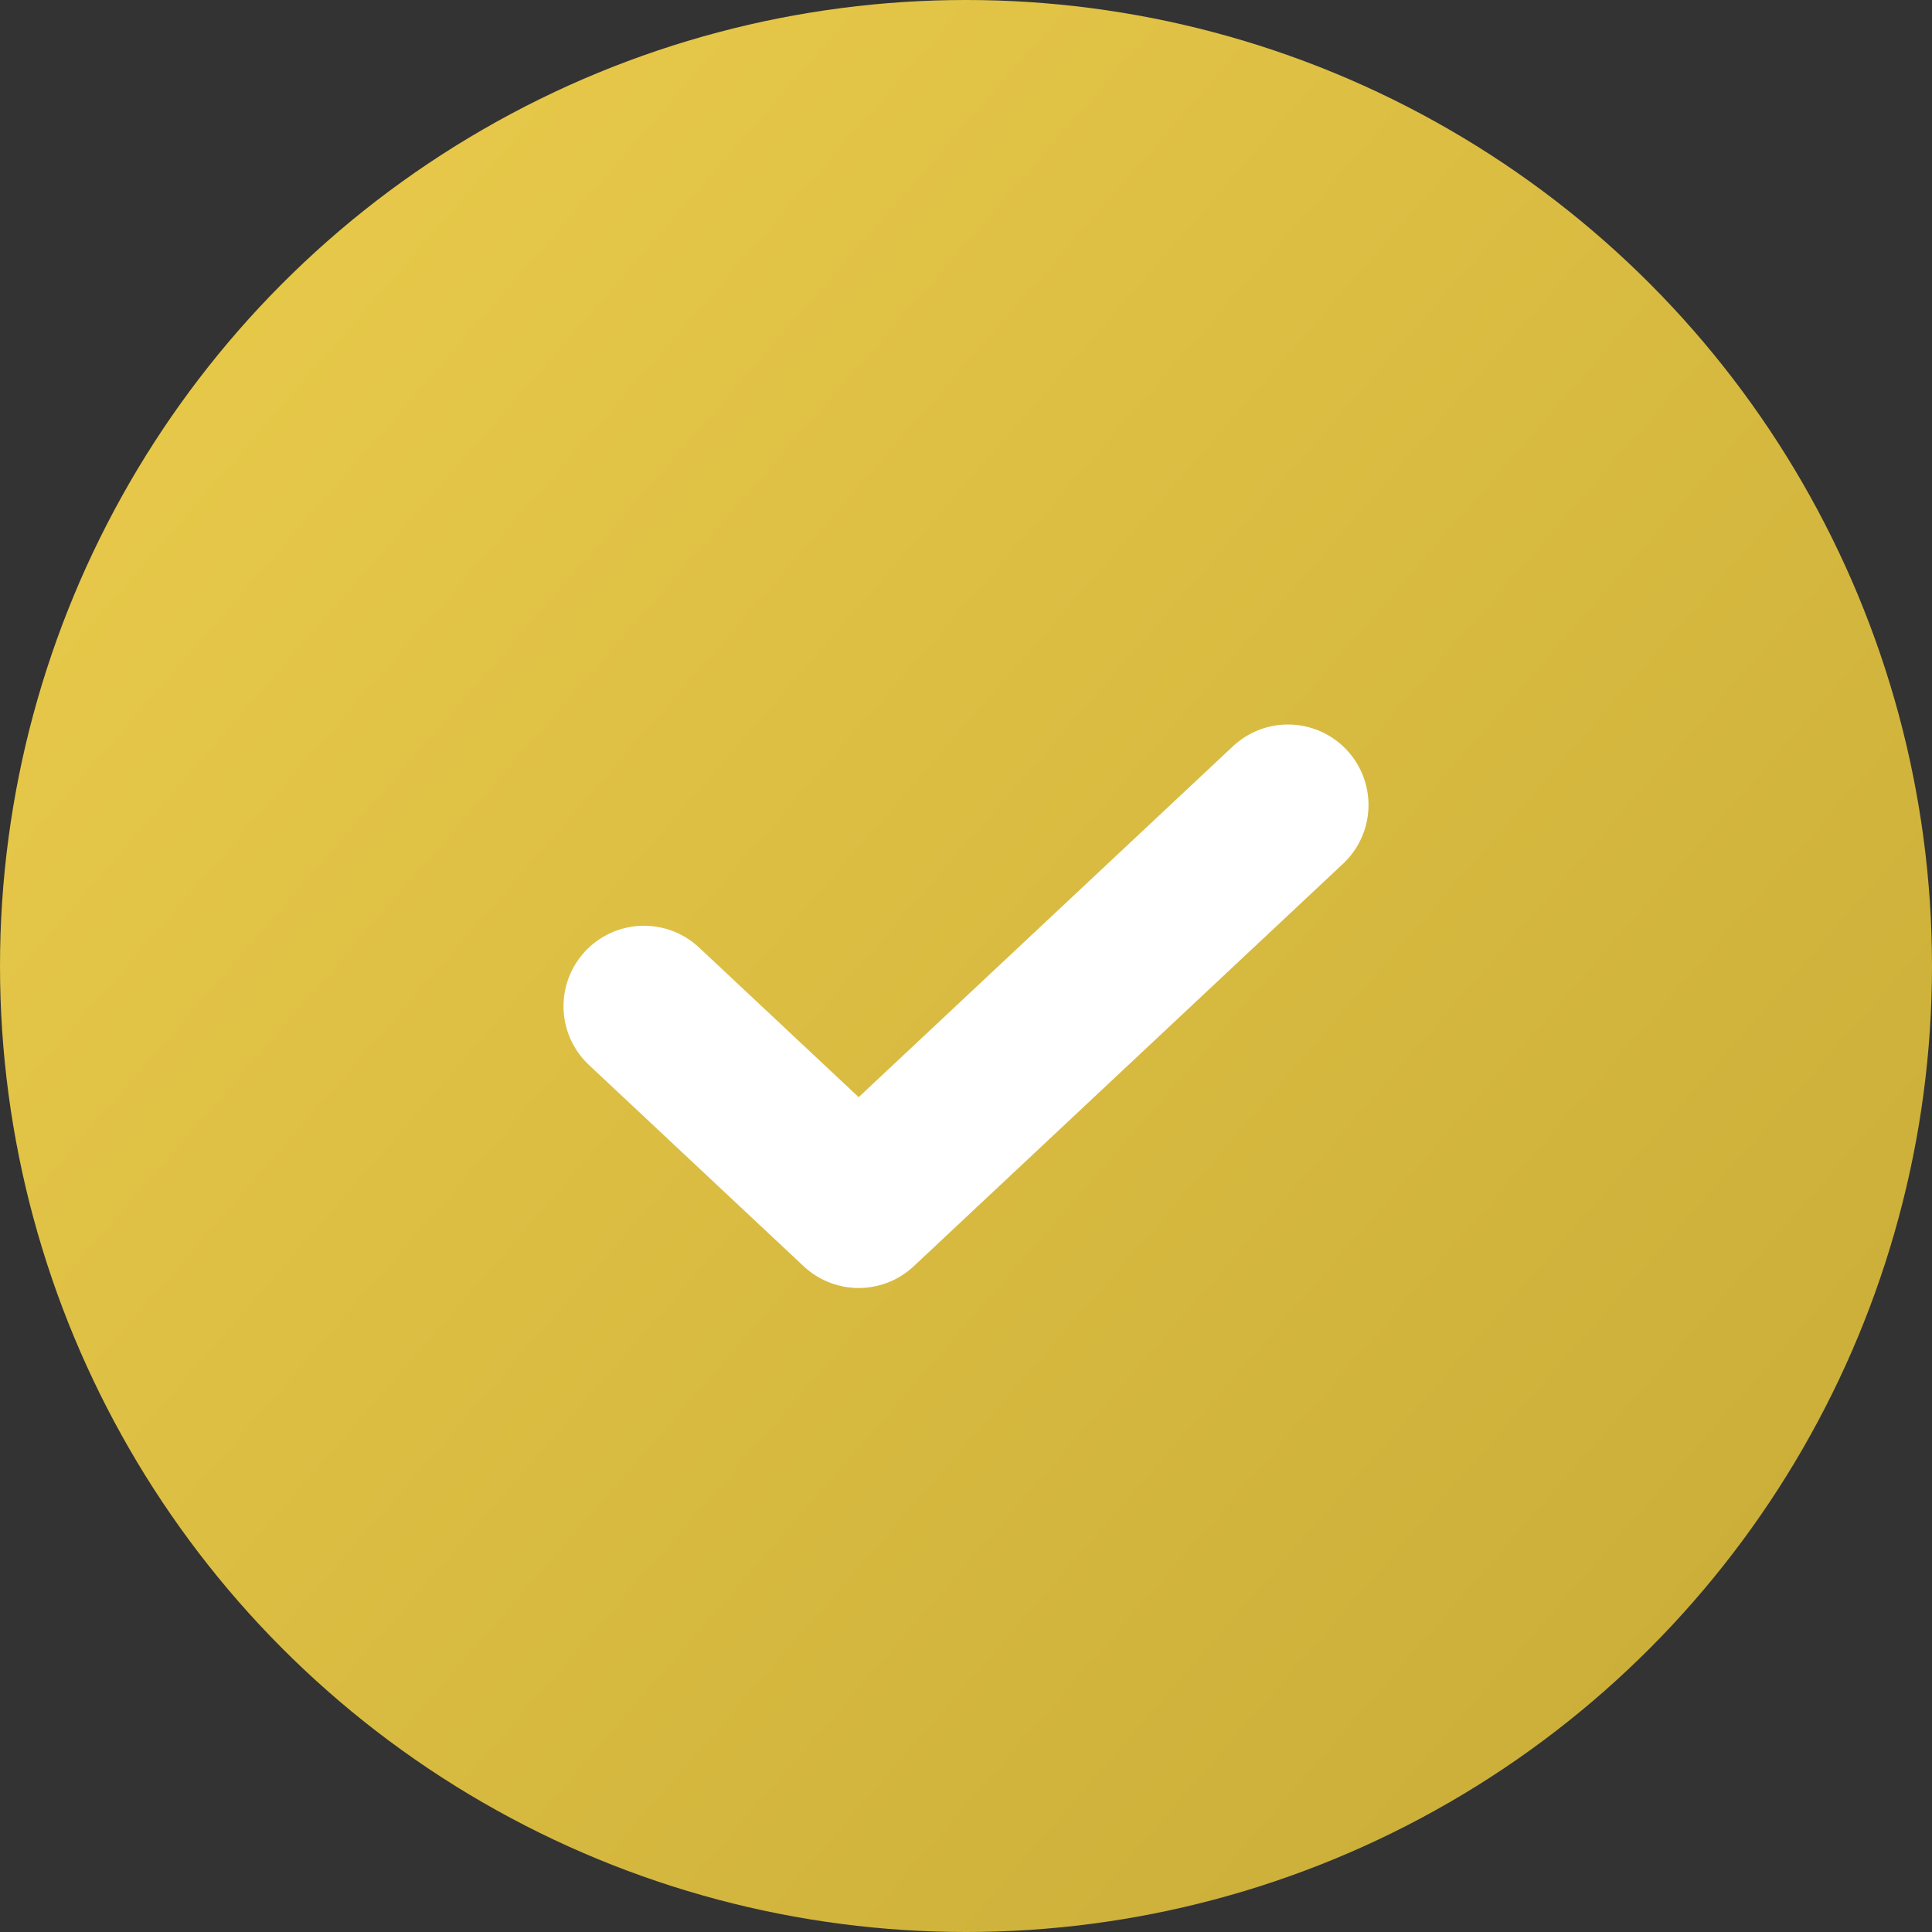 <svg width="24" height="24" viewBox="0 0 24 24" fill="none" xmlns="http://www.w3.org/2000/svg">
<rect x="0" y="0" width="24" height="24" fill="#333333" stroke="none"/>
<circle cx="12" cy="12" r="12" fill="url(#paint0_linear)"/>
<path d="M8 12.5L10.667 15L16 10" stroke="white" stroke-width="2" stroke-linecap="round" stroke-linejoin="round"/>
<defs>
<linearGradient id="paint0_linear" x1="25.92" y1="28.08" x2="-2.16" y2="3.6" gradientUnits="userSpaceOnUse">
<stop stop-color="#C2A633"/>
<stop offset="1" stop-color="#EBCC4C"/>
</linearGradient>
</defs>
</svg>
